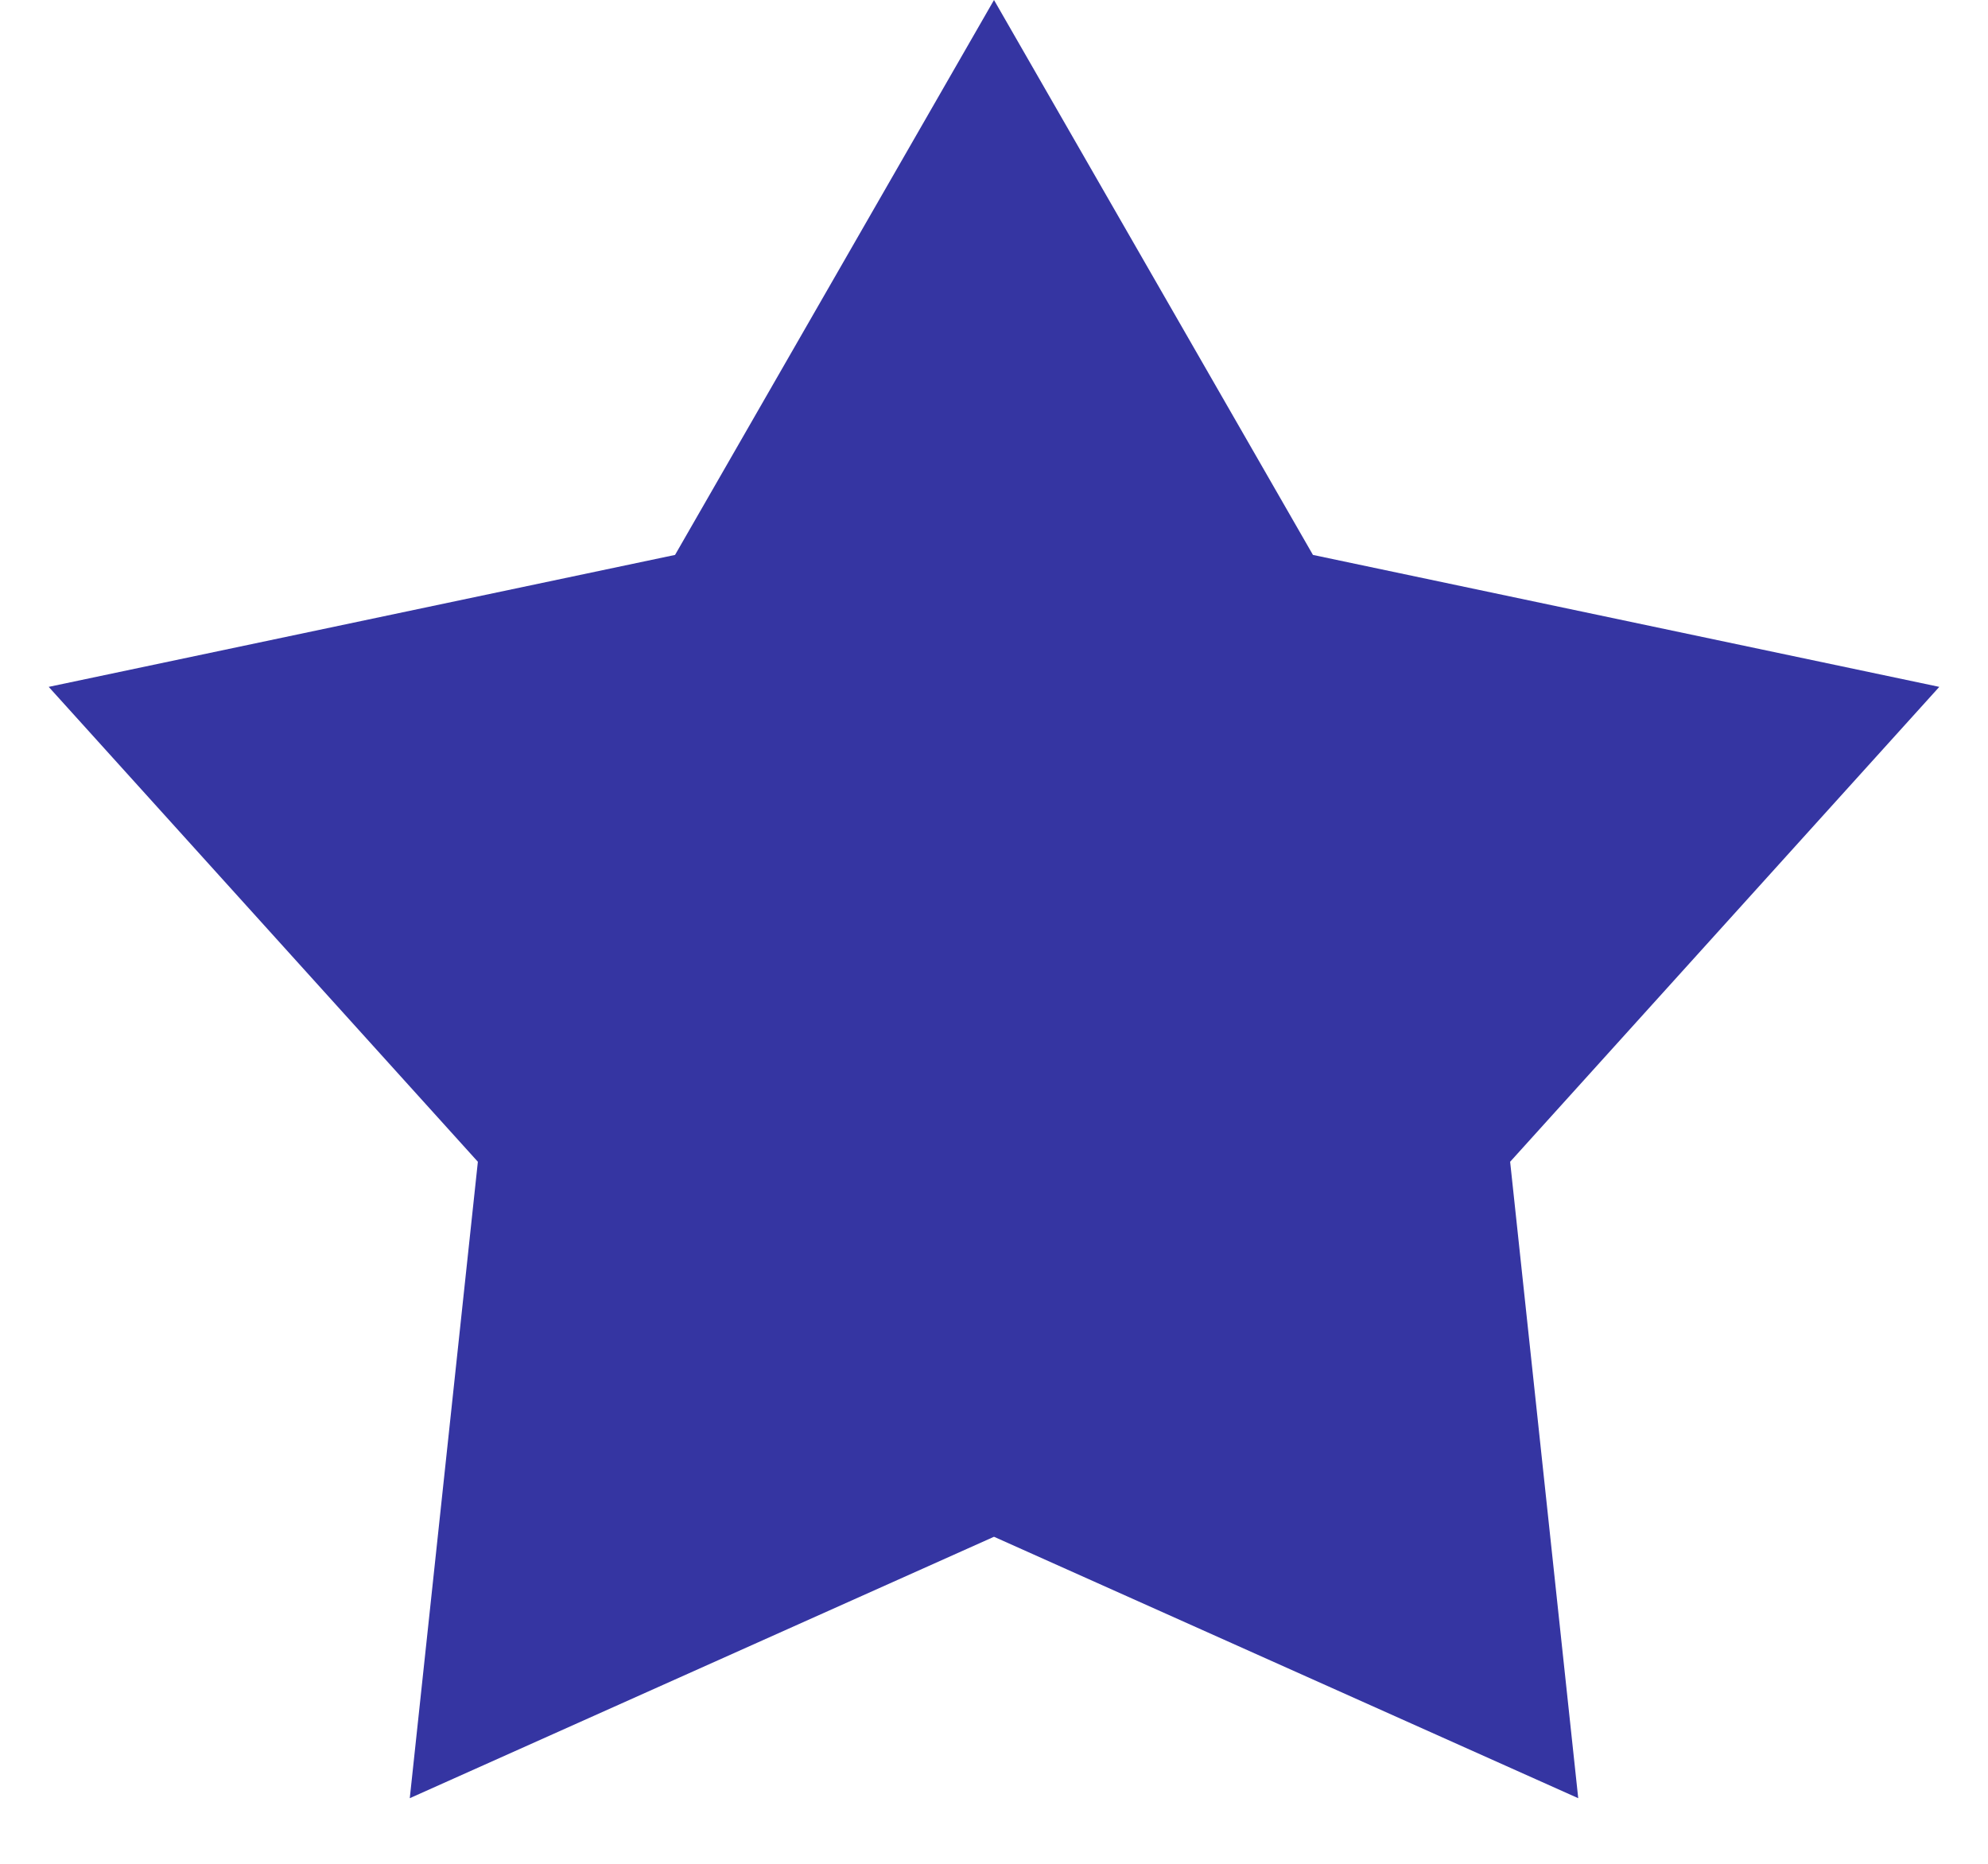 <svg width="16" height="15" viewBox="0 0 16 15" fill="none" xmlns="http://www.w3.org/2000/svg">
<path d="M8 0L10.567 4.466L15.608 5.528L12.154 9.35L12.702 14.472L8 12.368L3.298 14.472L3.846 9.35L0.392 5.528L5.433 4.466L8 0Z" fill="#3535A2"/>
</svg>
